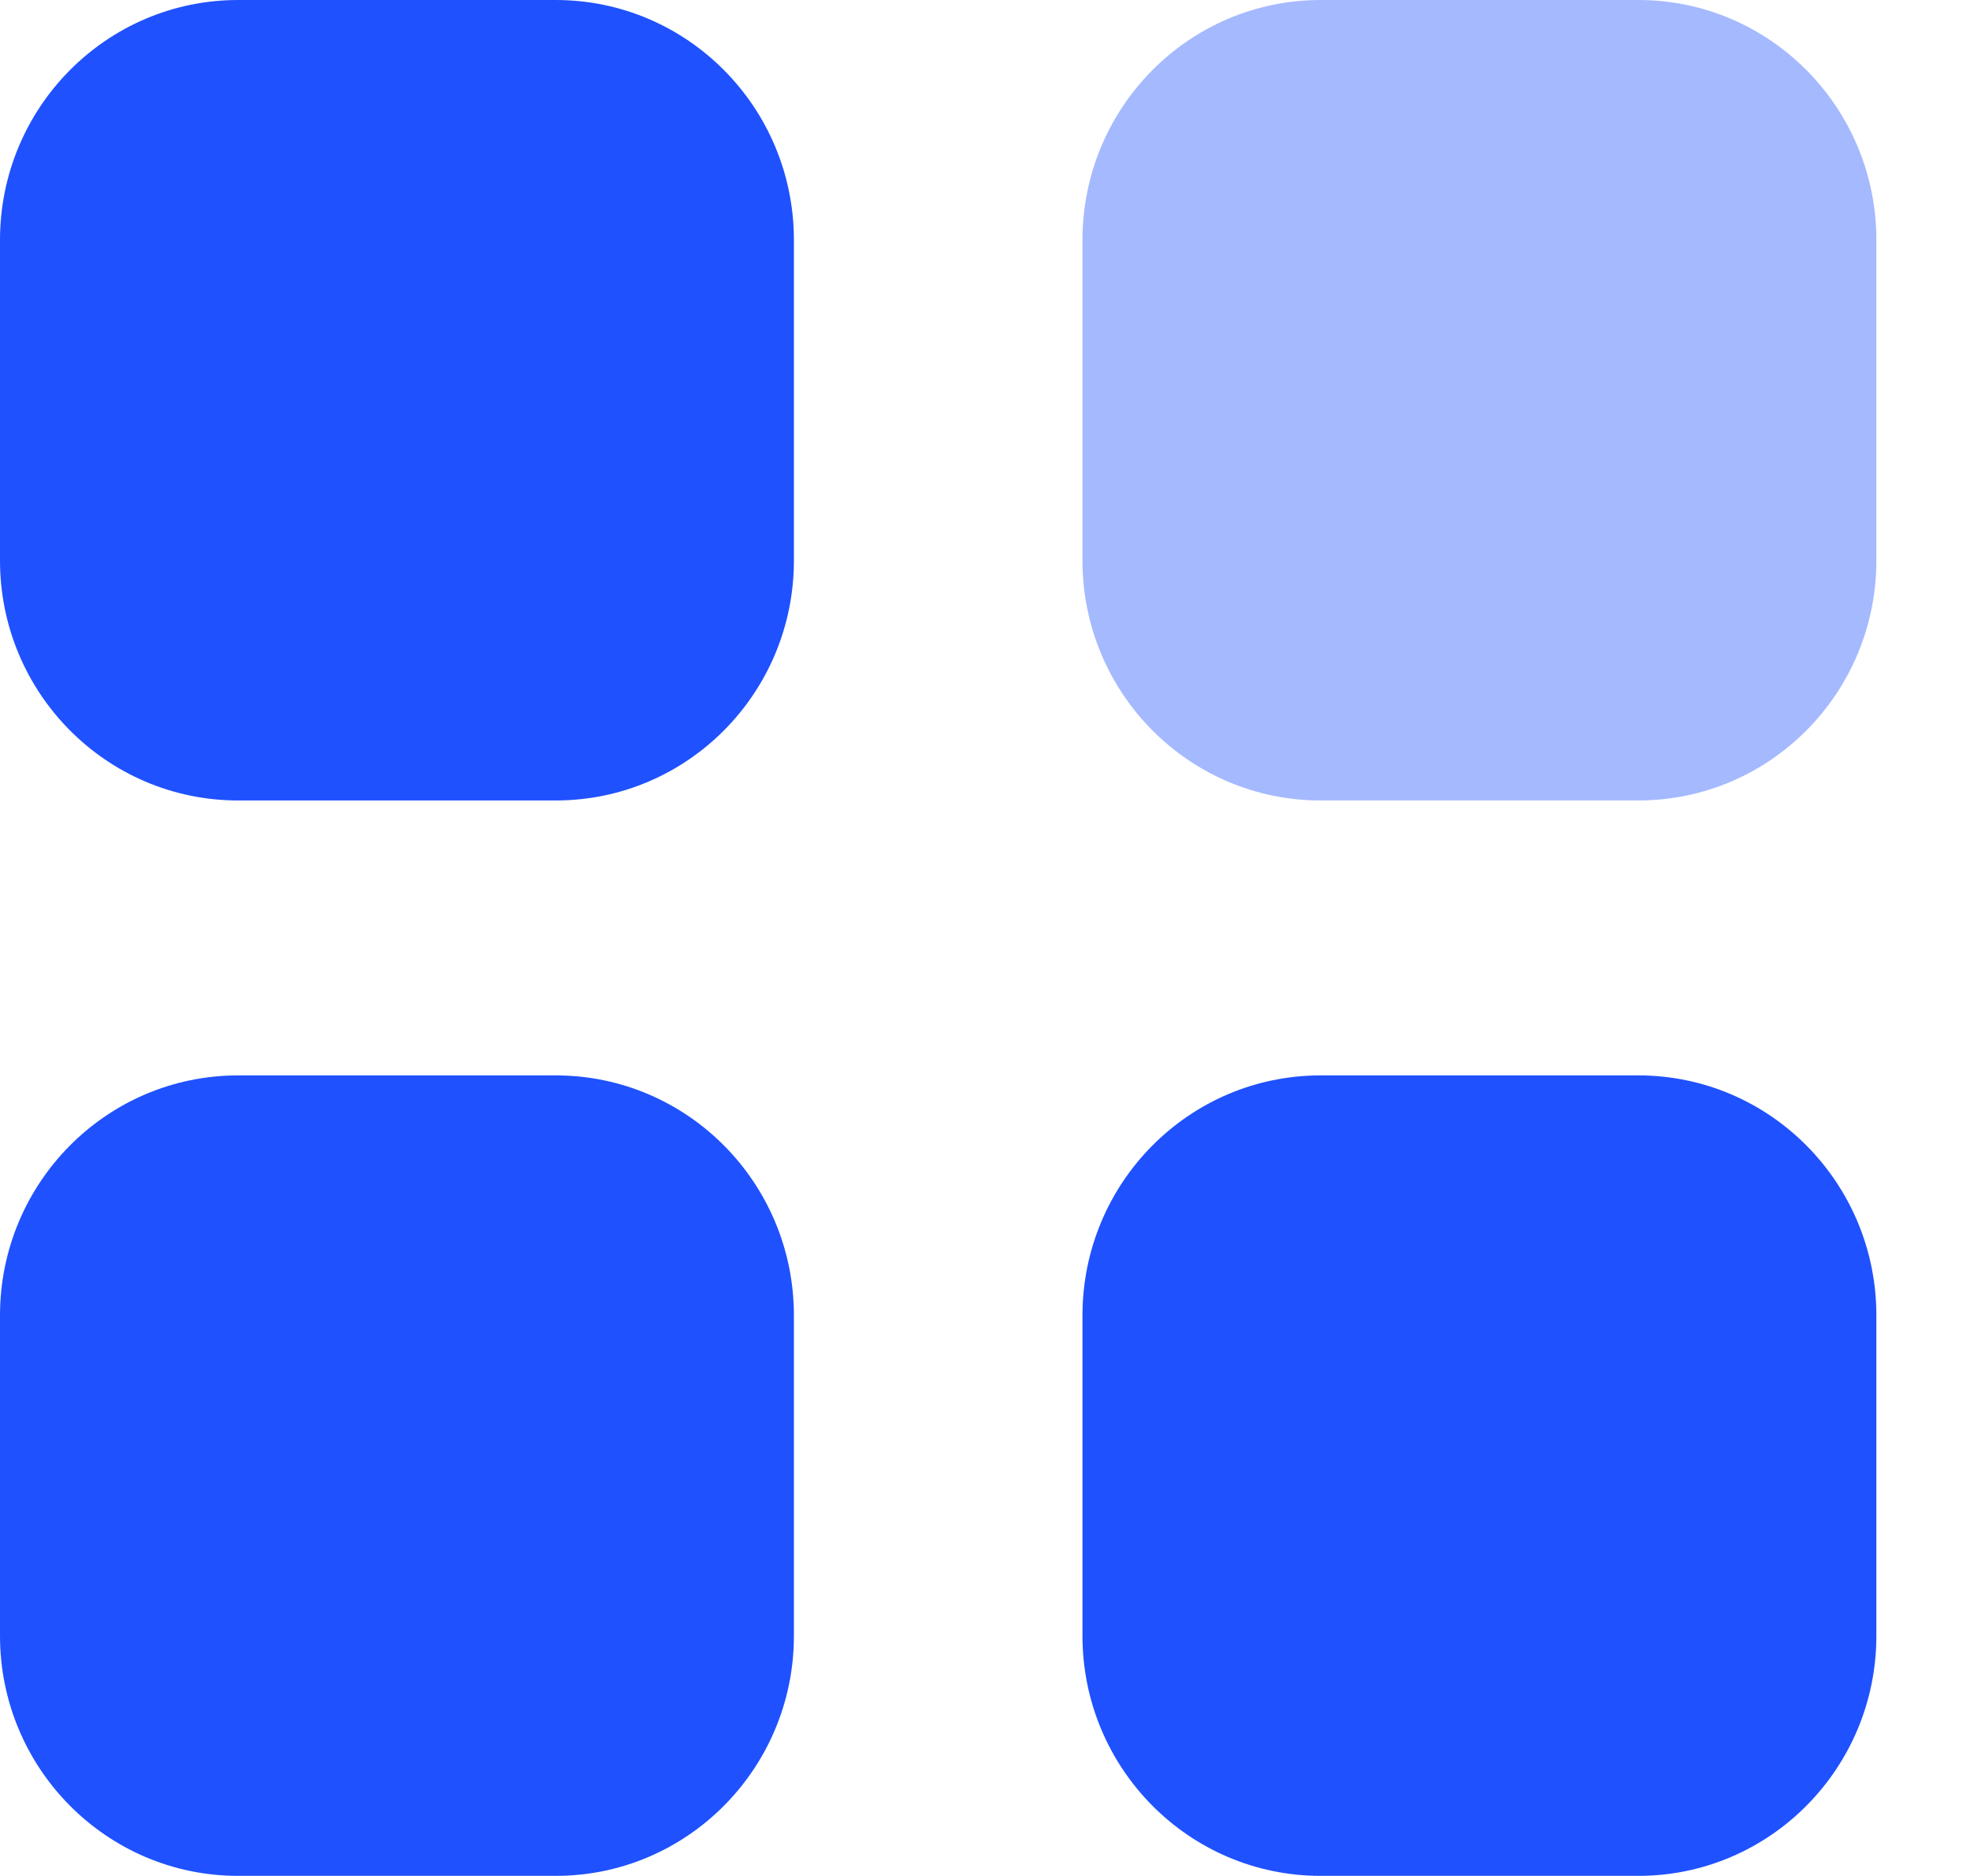 <svg width="21" height="20" viewBox="0 0 21 20" fill="none" xmlns="http://www.w3.org/2000/svg">
<path opacity="0.4" d="M14.078 0H17.464C18.866 0 20.002 1.146 20.002 2.56V5.975C20.002 7.389 18.866 8.534 17.464 8.534H14.078C12.675 8.534 11.539 7.389 11.539 5.975V2.56C11.539 1.146 12.675 0 14.078 0" fill="#1F51FF"/>
<path fill-rule="evenodd" clip-rule="evenodd" d="M2.539 0H5.924C7.327 0 8.463 1.146 8.463 2.56V5.975C8.463 7.389 7.327 8.534 5.924 8.534H2.539C1.136 8.534 0 7.389 0 5.975V2.56C0 1.146 1.136 0 2.539 0ZM2.539 11.465H5.924C7.327 11.465 8.463 12.611 8.463 14.025V17.439C8.463 18.852 7.327 19.999 5.924 19.999H2.539C1.136 19.999 0 18.852 0 17.439V14.025C0 12.611 1.136 11.465 2.539 11.465ZM17.464 11.465H14.078C12.675 11.465 11.539 12.611 11.539 14.025V17.439C11.539 18.852 12.675 19.999 14.078 19.999H17.464C18.866 19.999 20.002 18.852 20.002 17.439V14.025C20.002 12.611 18.866 11.465 17.464 11.465Z" fill="#1F51FF"/>
</svg>
